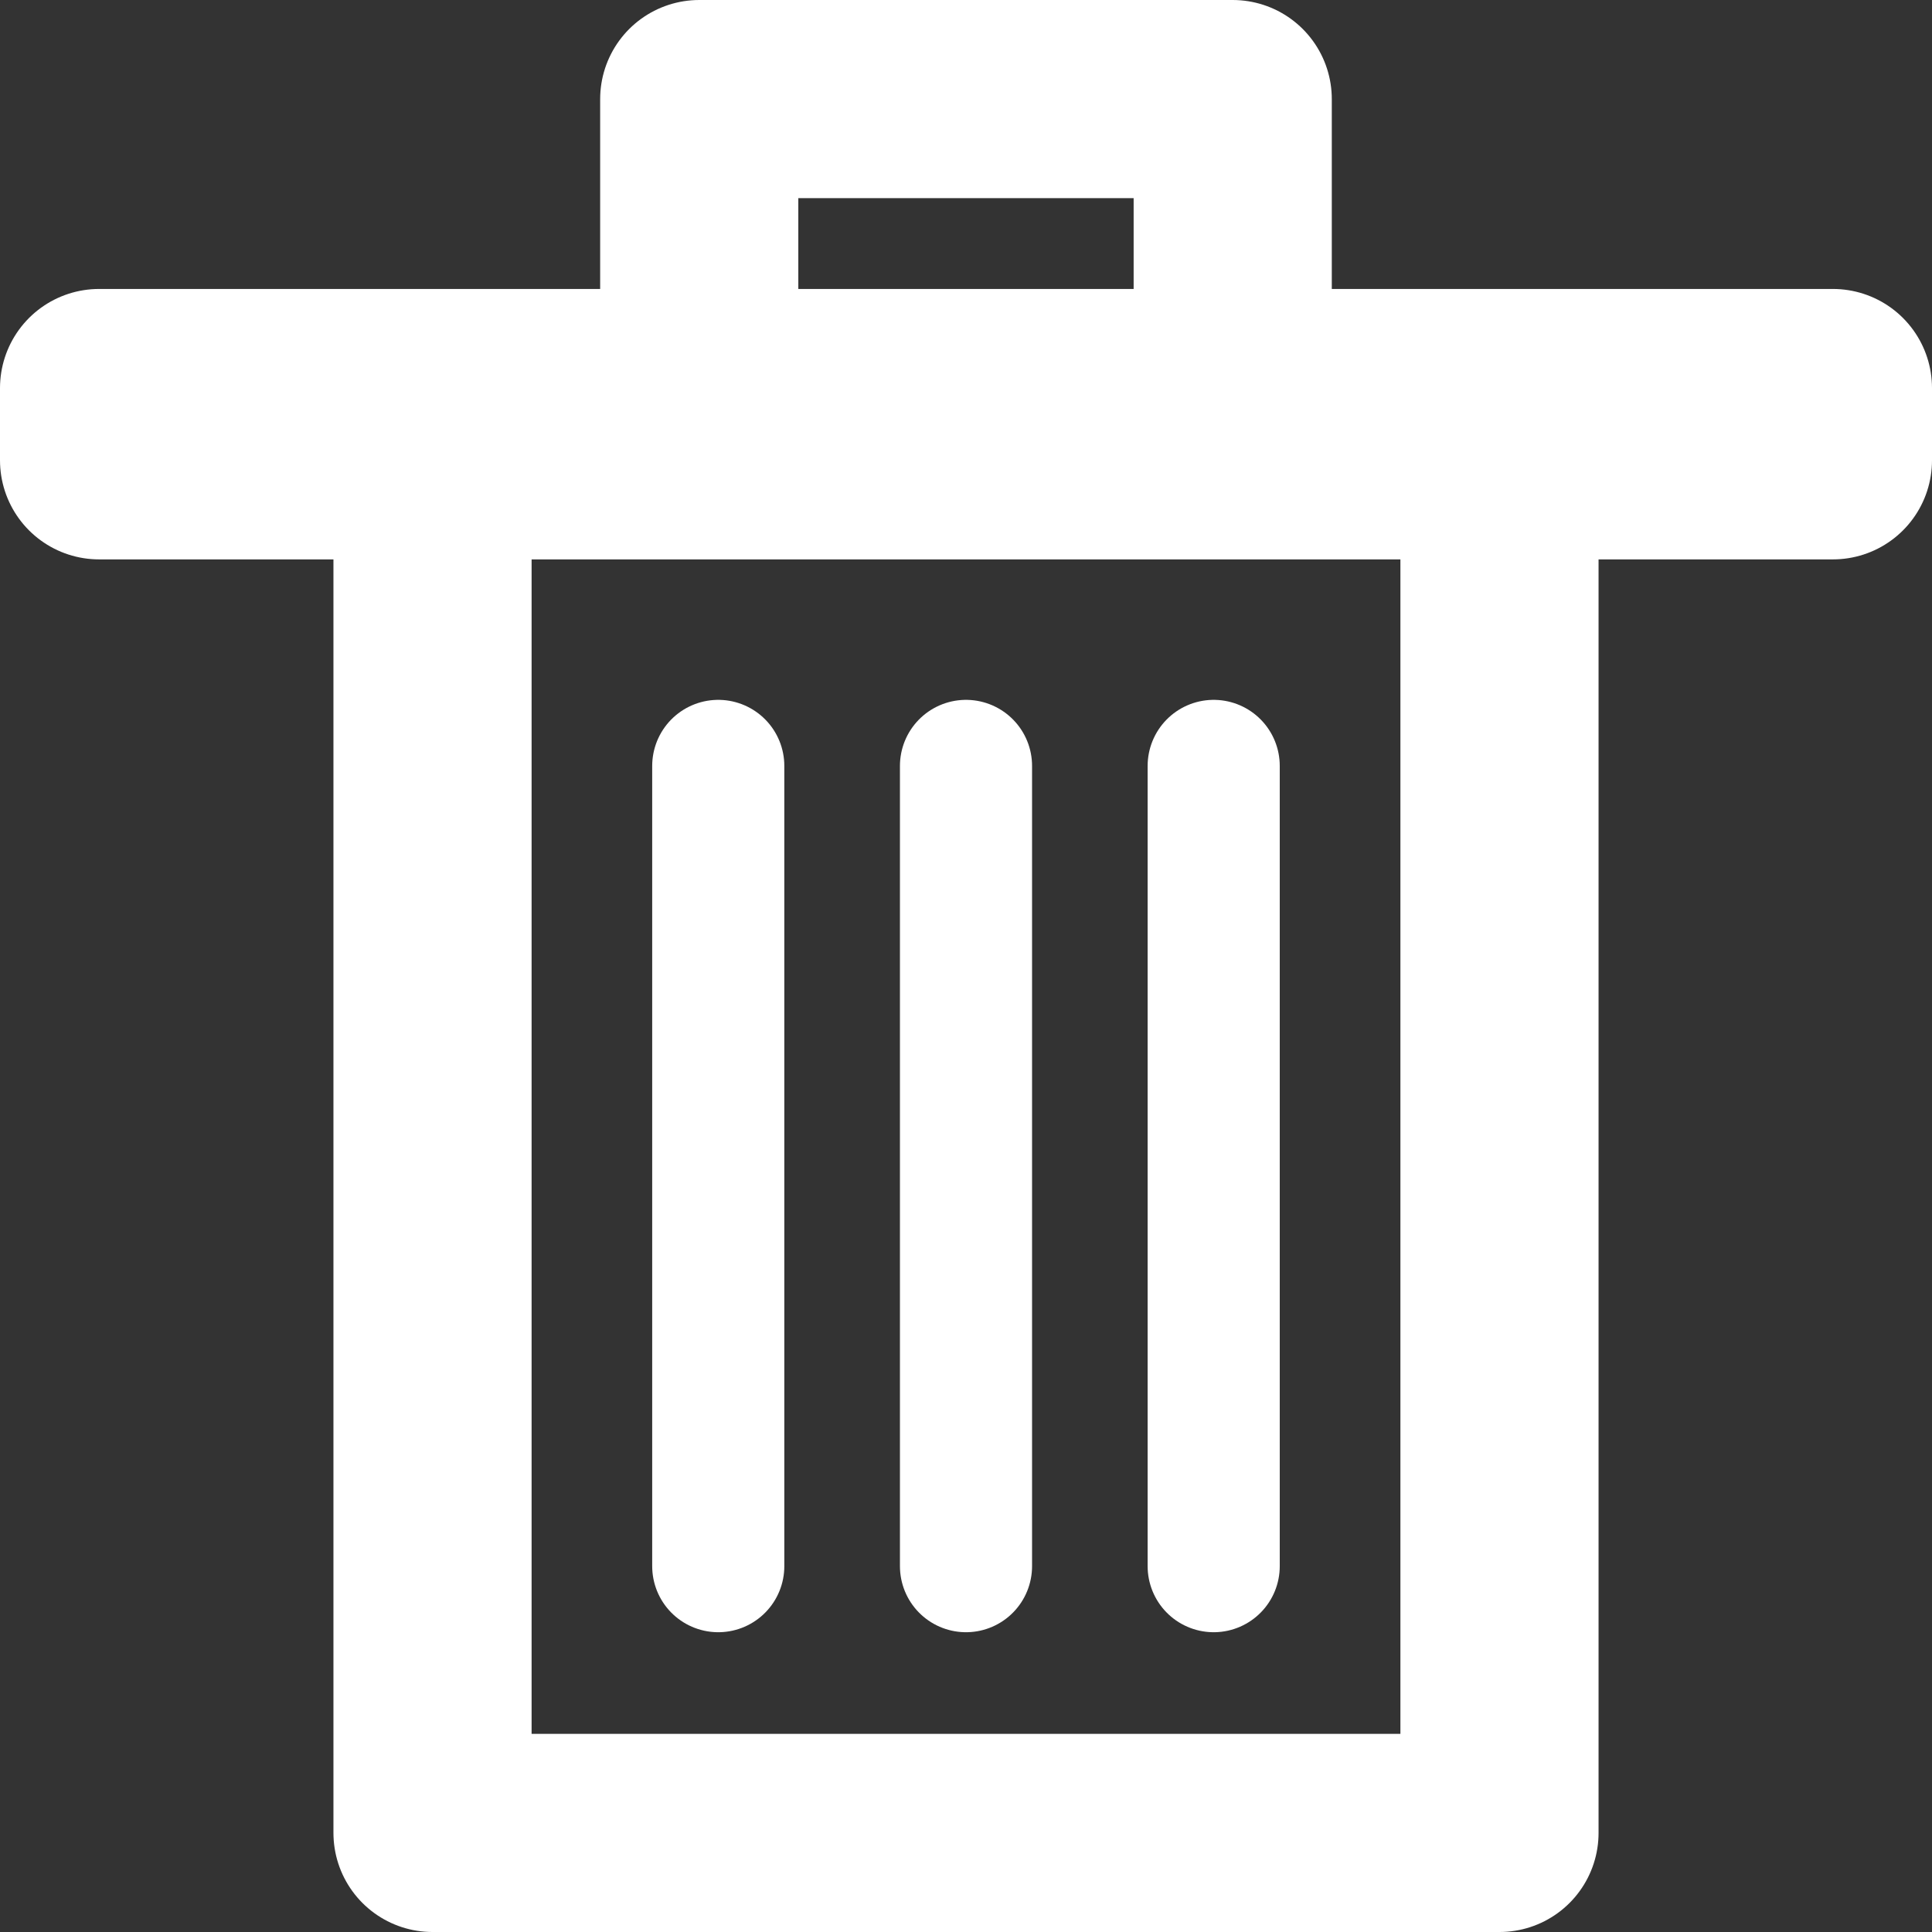 <svg width="39" height="39" viewBox="0 0 39 39" fill="none" xmlns="http://www.w3.org/2000/svg">
<rect x="0" y="0" width="39" height="39" fill="#333333" stroke="none"/>
<path d="M8.731 9.292H2V7.833H14.115M8.731 9.292V37H30.269V9.292M8.731 9.292H30.269M14.115 7.833V2H24.884V7.833M14.115 7.833H24.884M30.269 9.292H37V7.833H24.884" stroke="white" stroke-width="4" stroke-linecap="round" stroke-linejoin="round"/>
<path d="M14.499 15.461V31.615" stroke="white" stroke-width="2.667" stroke-linecap="round" stroke-linejoin="round"/>
<path d="M19.5 15.461V31.615" stroke="white" stroke-width="2.667" stroke-linecap="round" stroke-linejoin="round"/>
<path d="M24.5 15.461V31.615" stroke="white" stroke-width="2.667" stroke-linecap="round" stroke-linejoin="round"/>
</svg>
